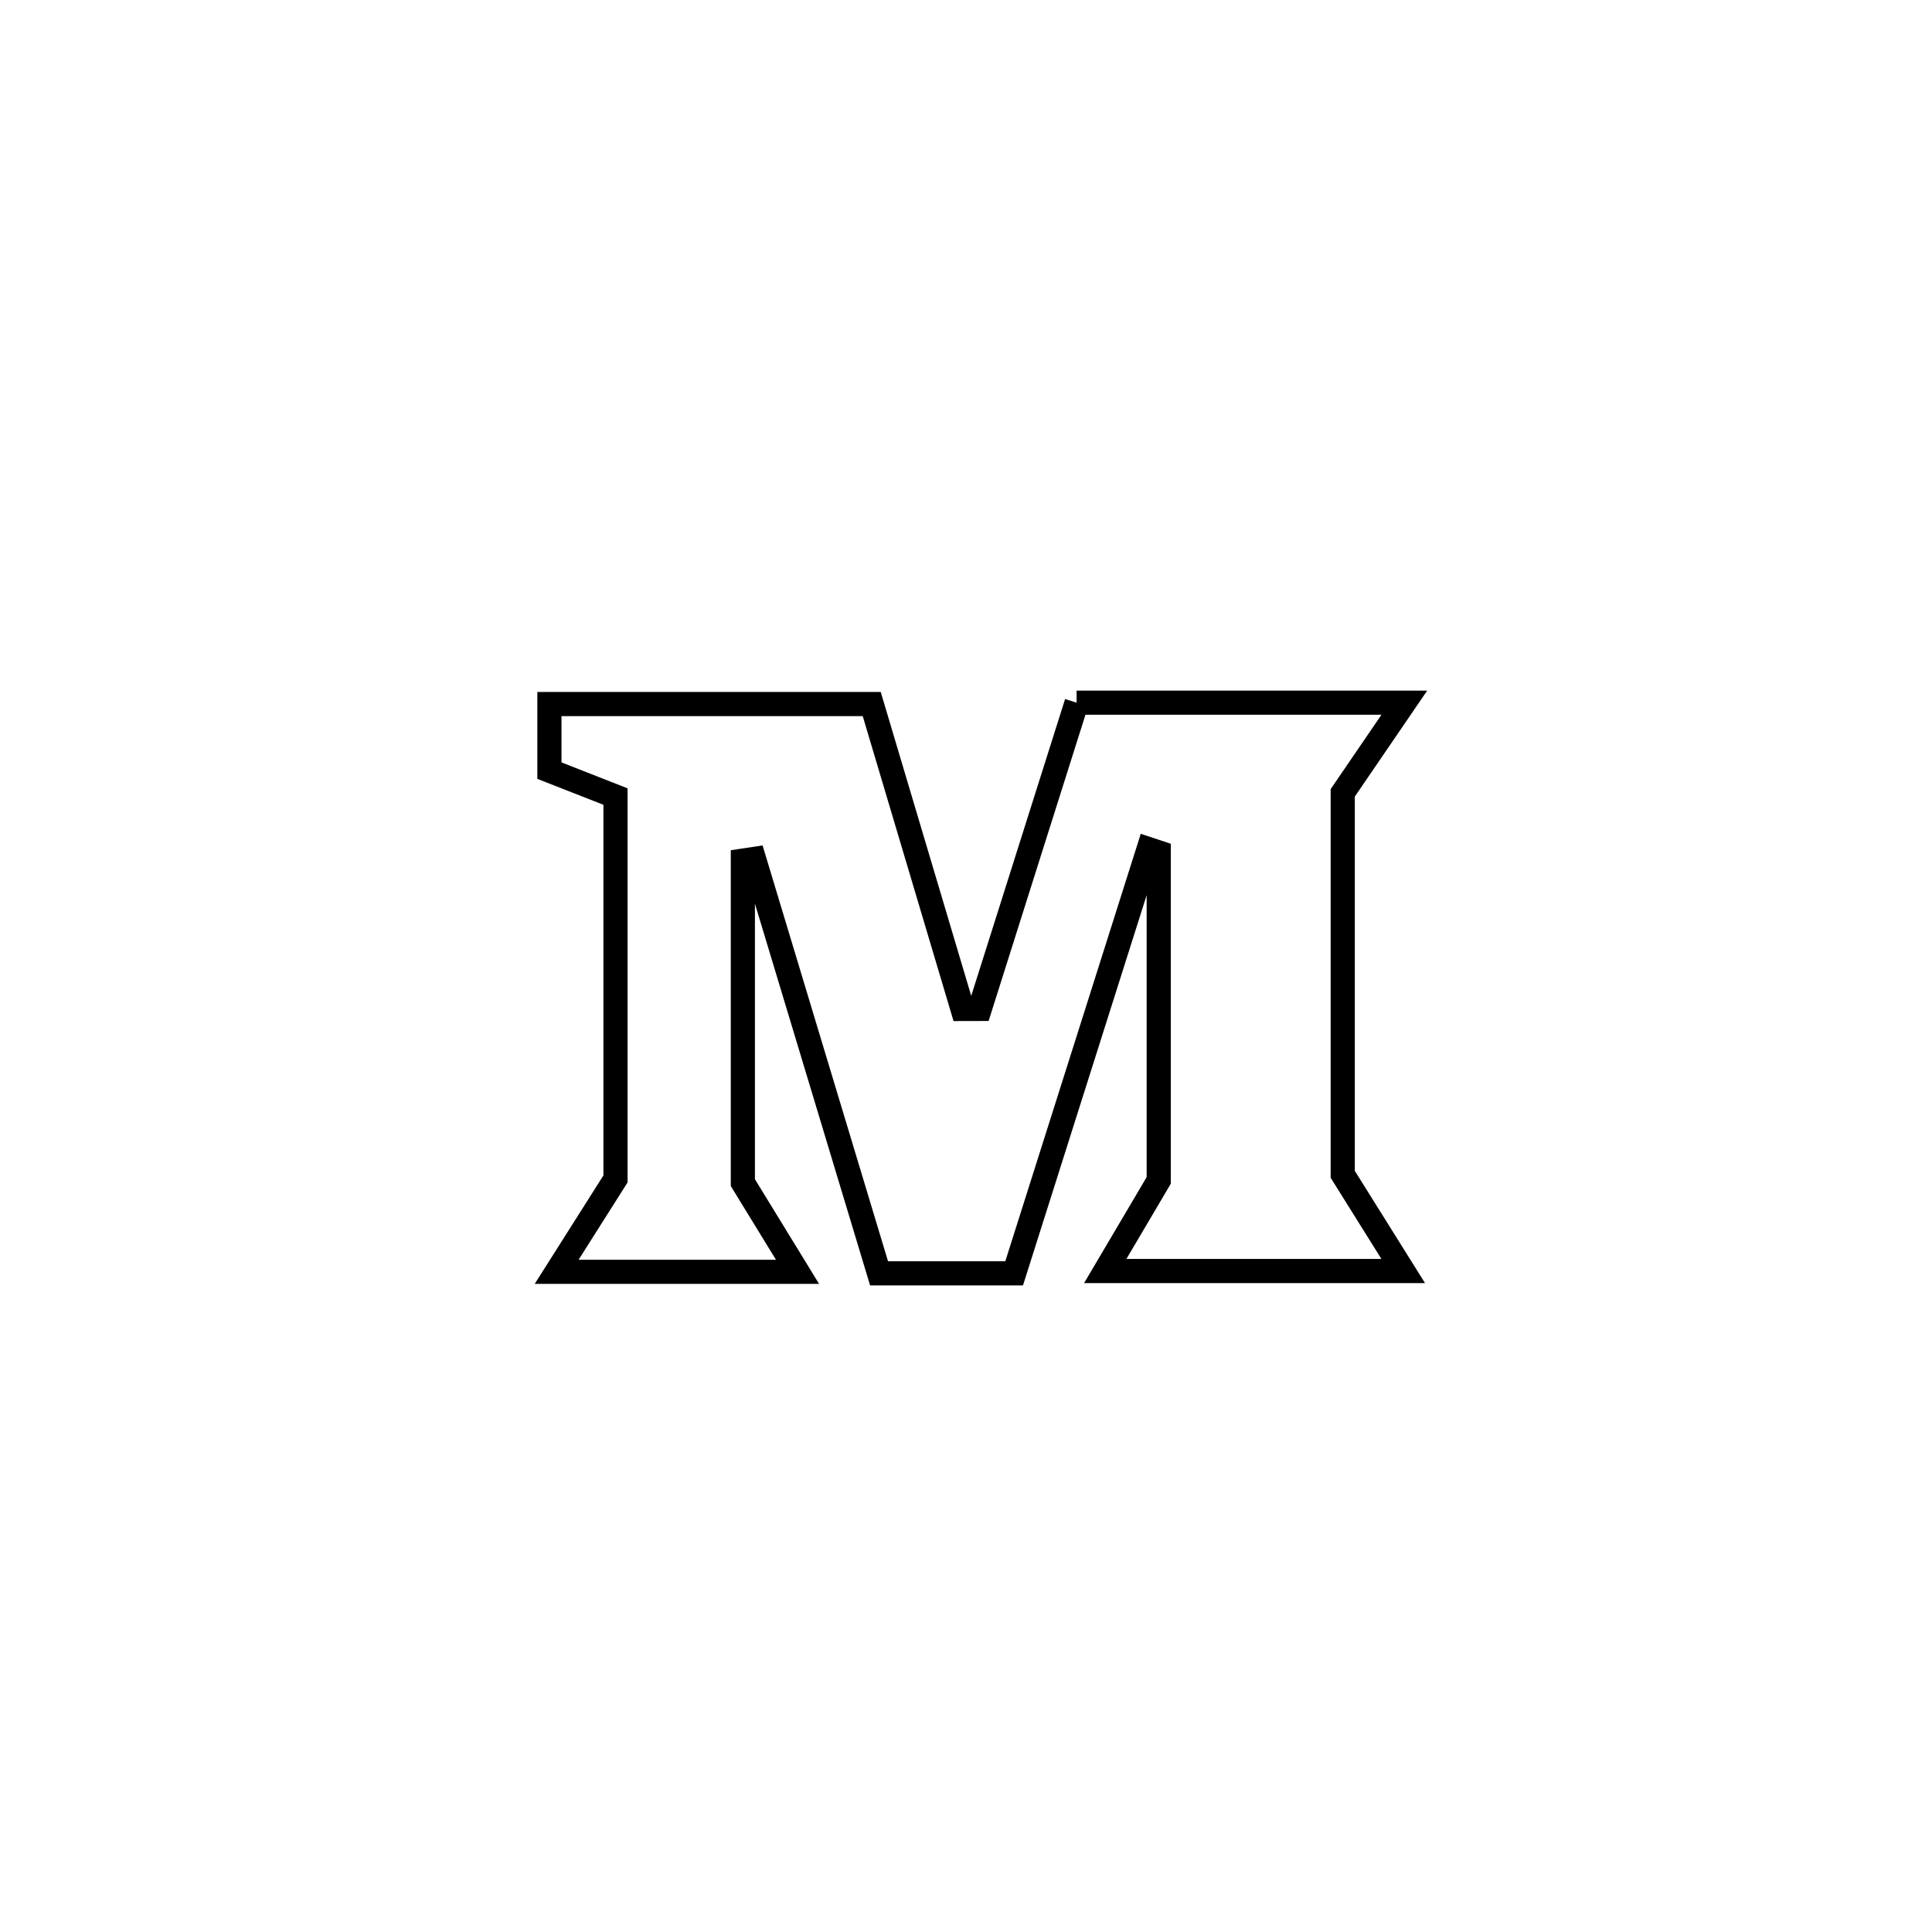 <svg xmlns="http://www.w3.org/2000/svg" viewBox="0.0 0.0 24.0 24.0" height="200px" width="200px"><path fill="none" stroke="black" stroke-width=".3" stroke-opacity="1.0"  filling="0" d="M13.374 8.729 L13.374 8.729 C14.731 8.729 16.088 8.729 17.445 8.729 L17.445 8.729 C17.19 9.102 16.935 9.476 16.68 9.849 L16.68 9.849 C16.68 11.429 16.68 13.009 16.68 14.588 L16.68 14.588 C16.93 14.988 17.18 15.388 17.431 15.789 L17.431 15.789 C17.404 15.789 13.731 15.789 13.73 15.789 L13.73 15.789 C13.952 15.414 14.173 15.039 14.394 14.664 L14.394 14.664 C14.394 13.306 14.394 11.948 14.394 10.59 L14.394 10.59 C14.352 10.576 14.31 10.562 14.268 10.548 L14.268 10.548 C13.711 12.305 13.155 14.061 12.598 15.818 L12.598 15.818 C12.039 15.818 11.479 15.818 10.92 15.818 L10.92 15.818 C10.402 14.102 9.885 12.386 9.367 10.67 L9.367 10.67 C9.321 10.677 9.274 10.684 9.228 10.691 L9.228 10.691 C9.228 12.025 9.228 13.358 9.228 14.691 L9.228 14.691 C9.454 15.06 9.681 15.43 9.907 15.799 L9.907 15.799 C8.909 15.799 7.912 15.799 6.915 15.799 L6.915 15.799 C7.159 15.414 7.402 15.03 7.646 14.645 L7.646 14.645 C7.646 13.062 7.646 11.478 7.646 9.895 L7.646 9.895 C7.373 9.787 7.099 9.68 6.825 9.573 L6.825 9.573 C6.825 9.297 6.825 9.021 6.825 8.746 L6.825 8.746 C8.16 8.746 9.495 8.746 10.829 8.746 L10.829 8.746 C11.205 10.009 11.581 11.271 11.957 12.534 L11.957 12.534 C12.028 12.534 12.1 12.533 12.171 12.533 L12.171 12.533 C12.572 11.265 12.973 9.997 13.374 8.729 L13.374 8.729"></path></svg>